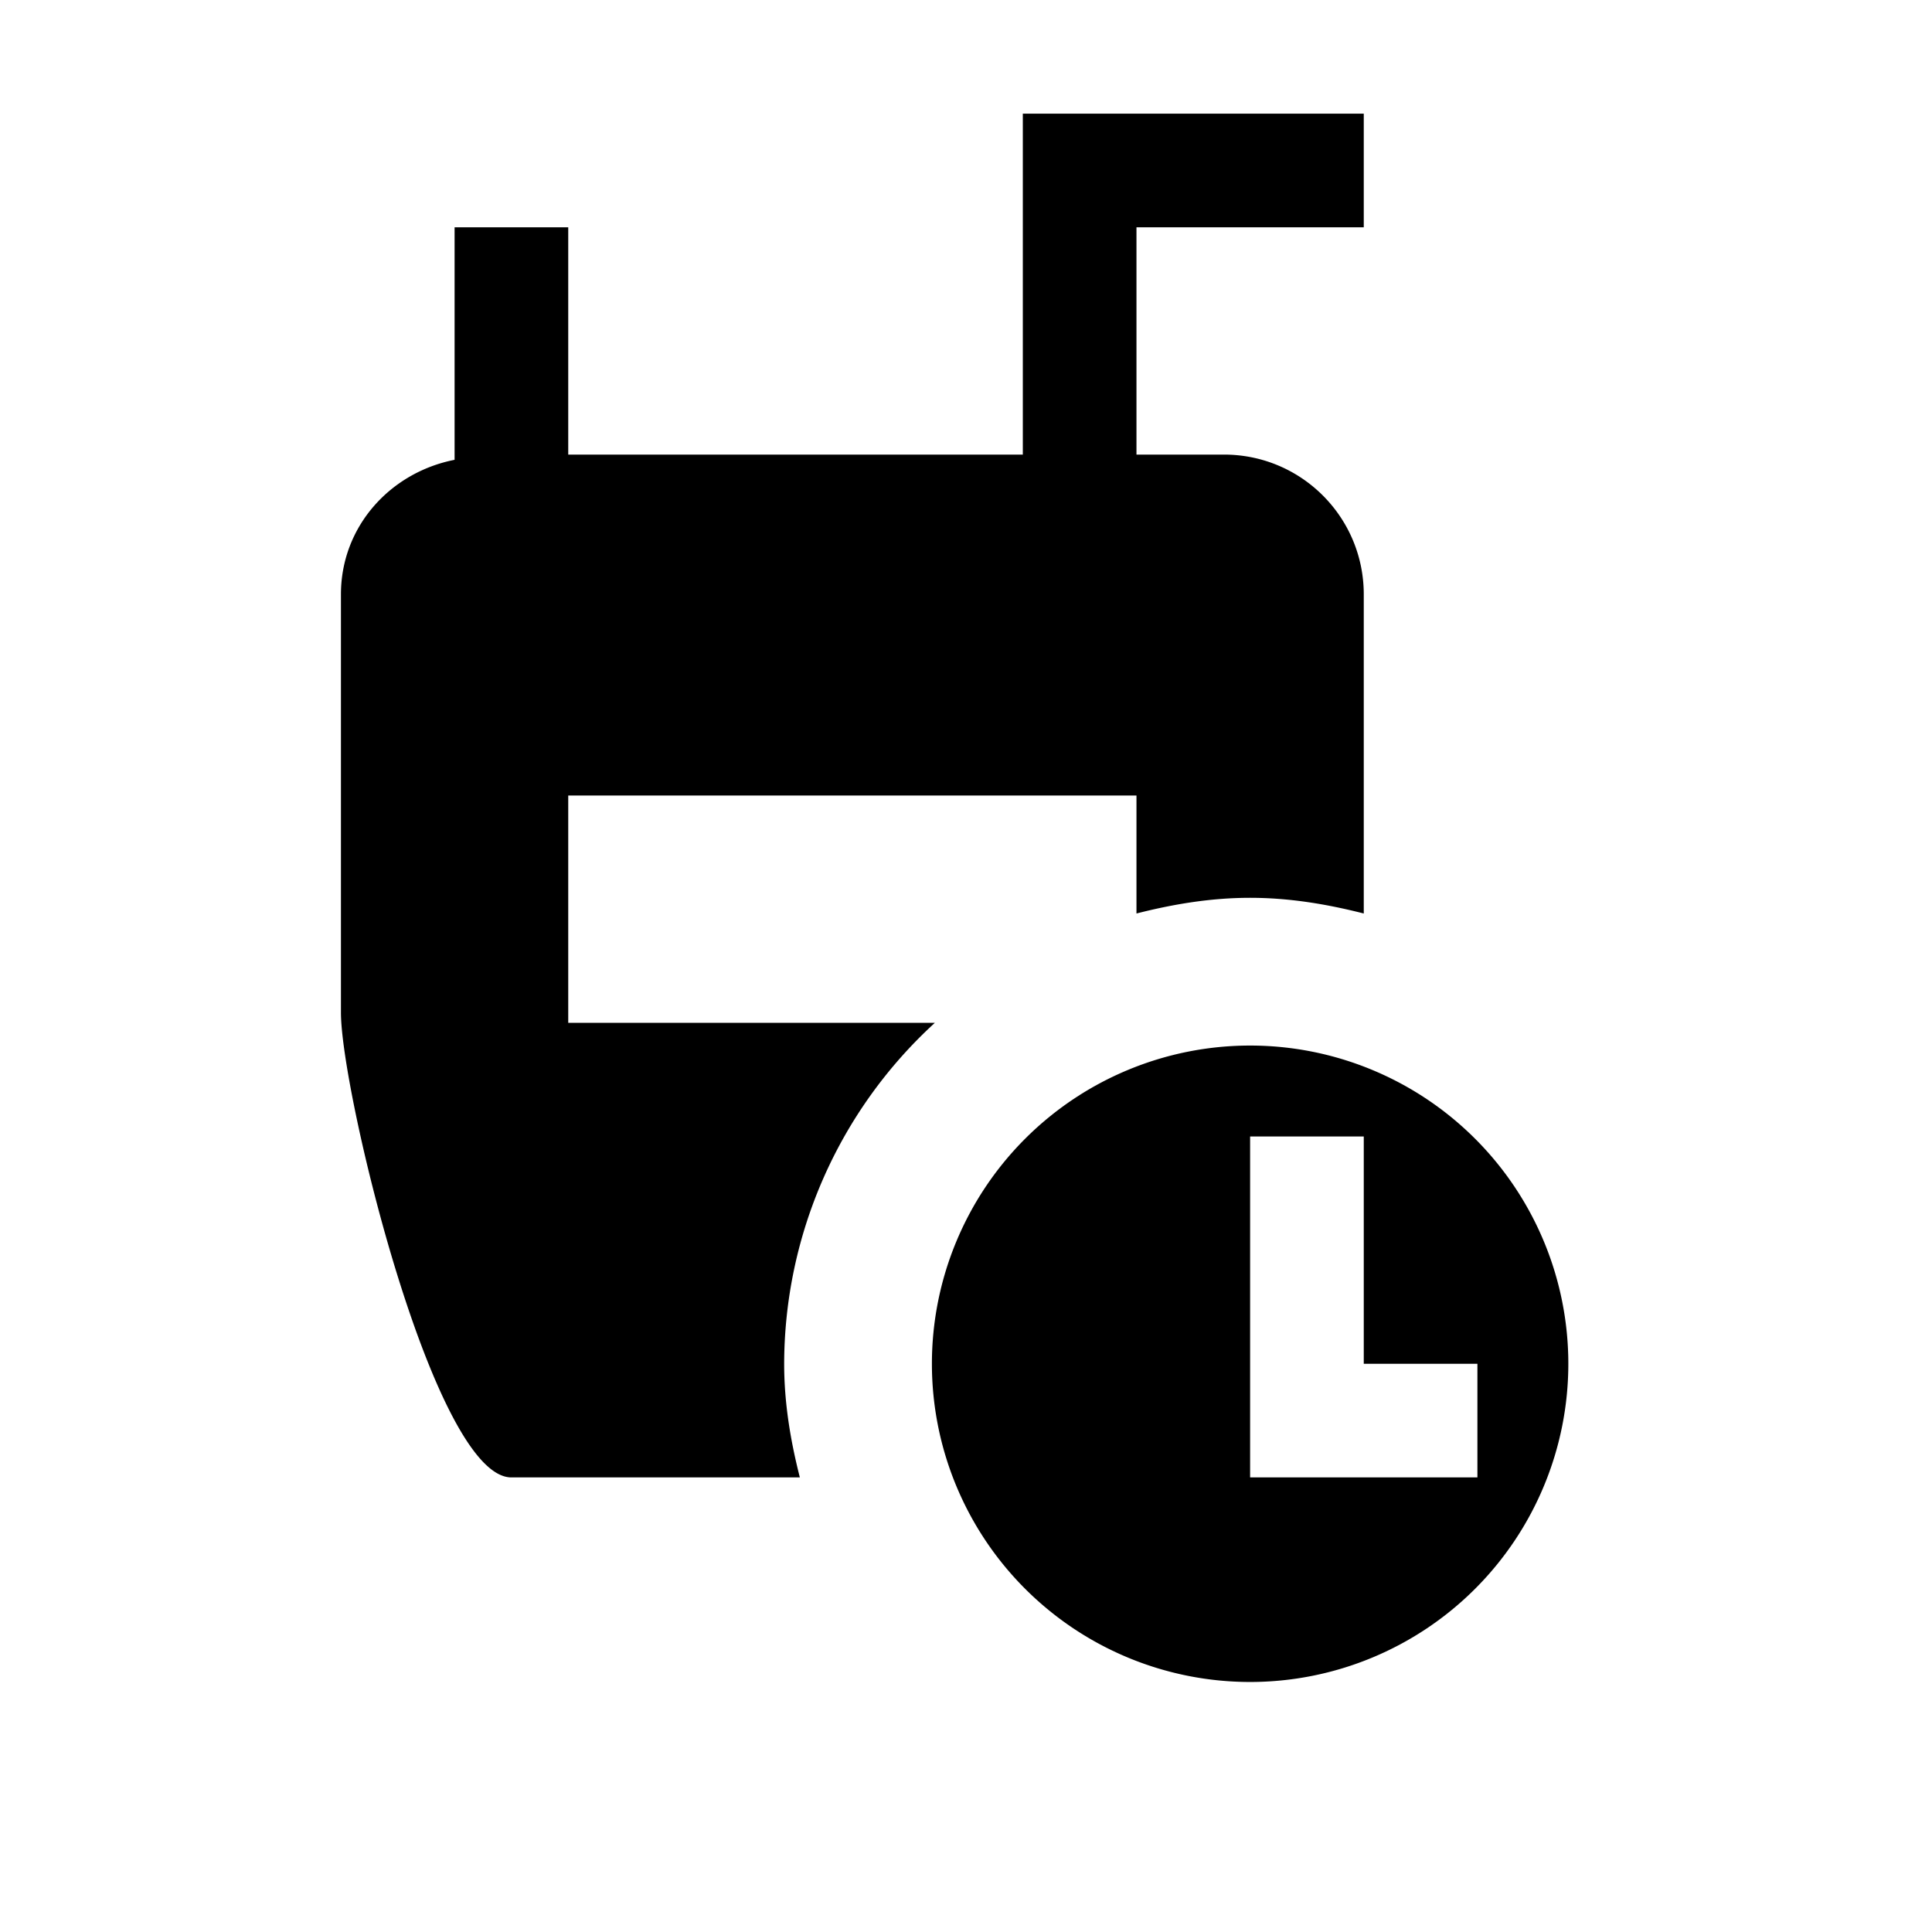 <svg xmlns="http://www.w3.org/2000/svg" viewBox="0 0 17 17"><path d="M7.038 13H4.5C3.821 13 3 9.608 3 8.91V5.23c0-.598.435-1.073 1-1.184V2h1v2h4V1h3v1h-2v2h.77c.68 0 1.23.55 1.23 1.23v2.808c-.322-.082-.653-.138-1-.138s-.678.056-1 .138V7H5v2h3.226A4.077 4.077 0 0 0 6.9 12c0 .347.056.678.138 1zm6.762-1a2.8 2.8 0 1 1-5.6 0 2.8 2.8 0 0 1 5.6 0zm-.8 1v-1h-1v-2h-1v3h2z"/></svg>